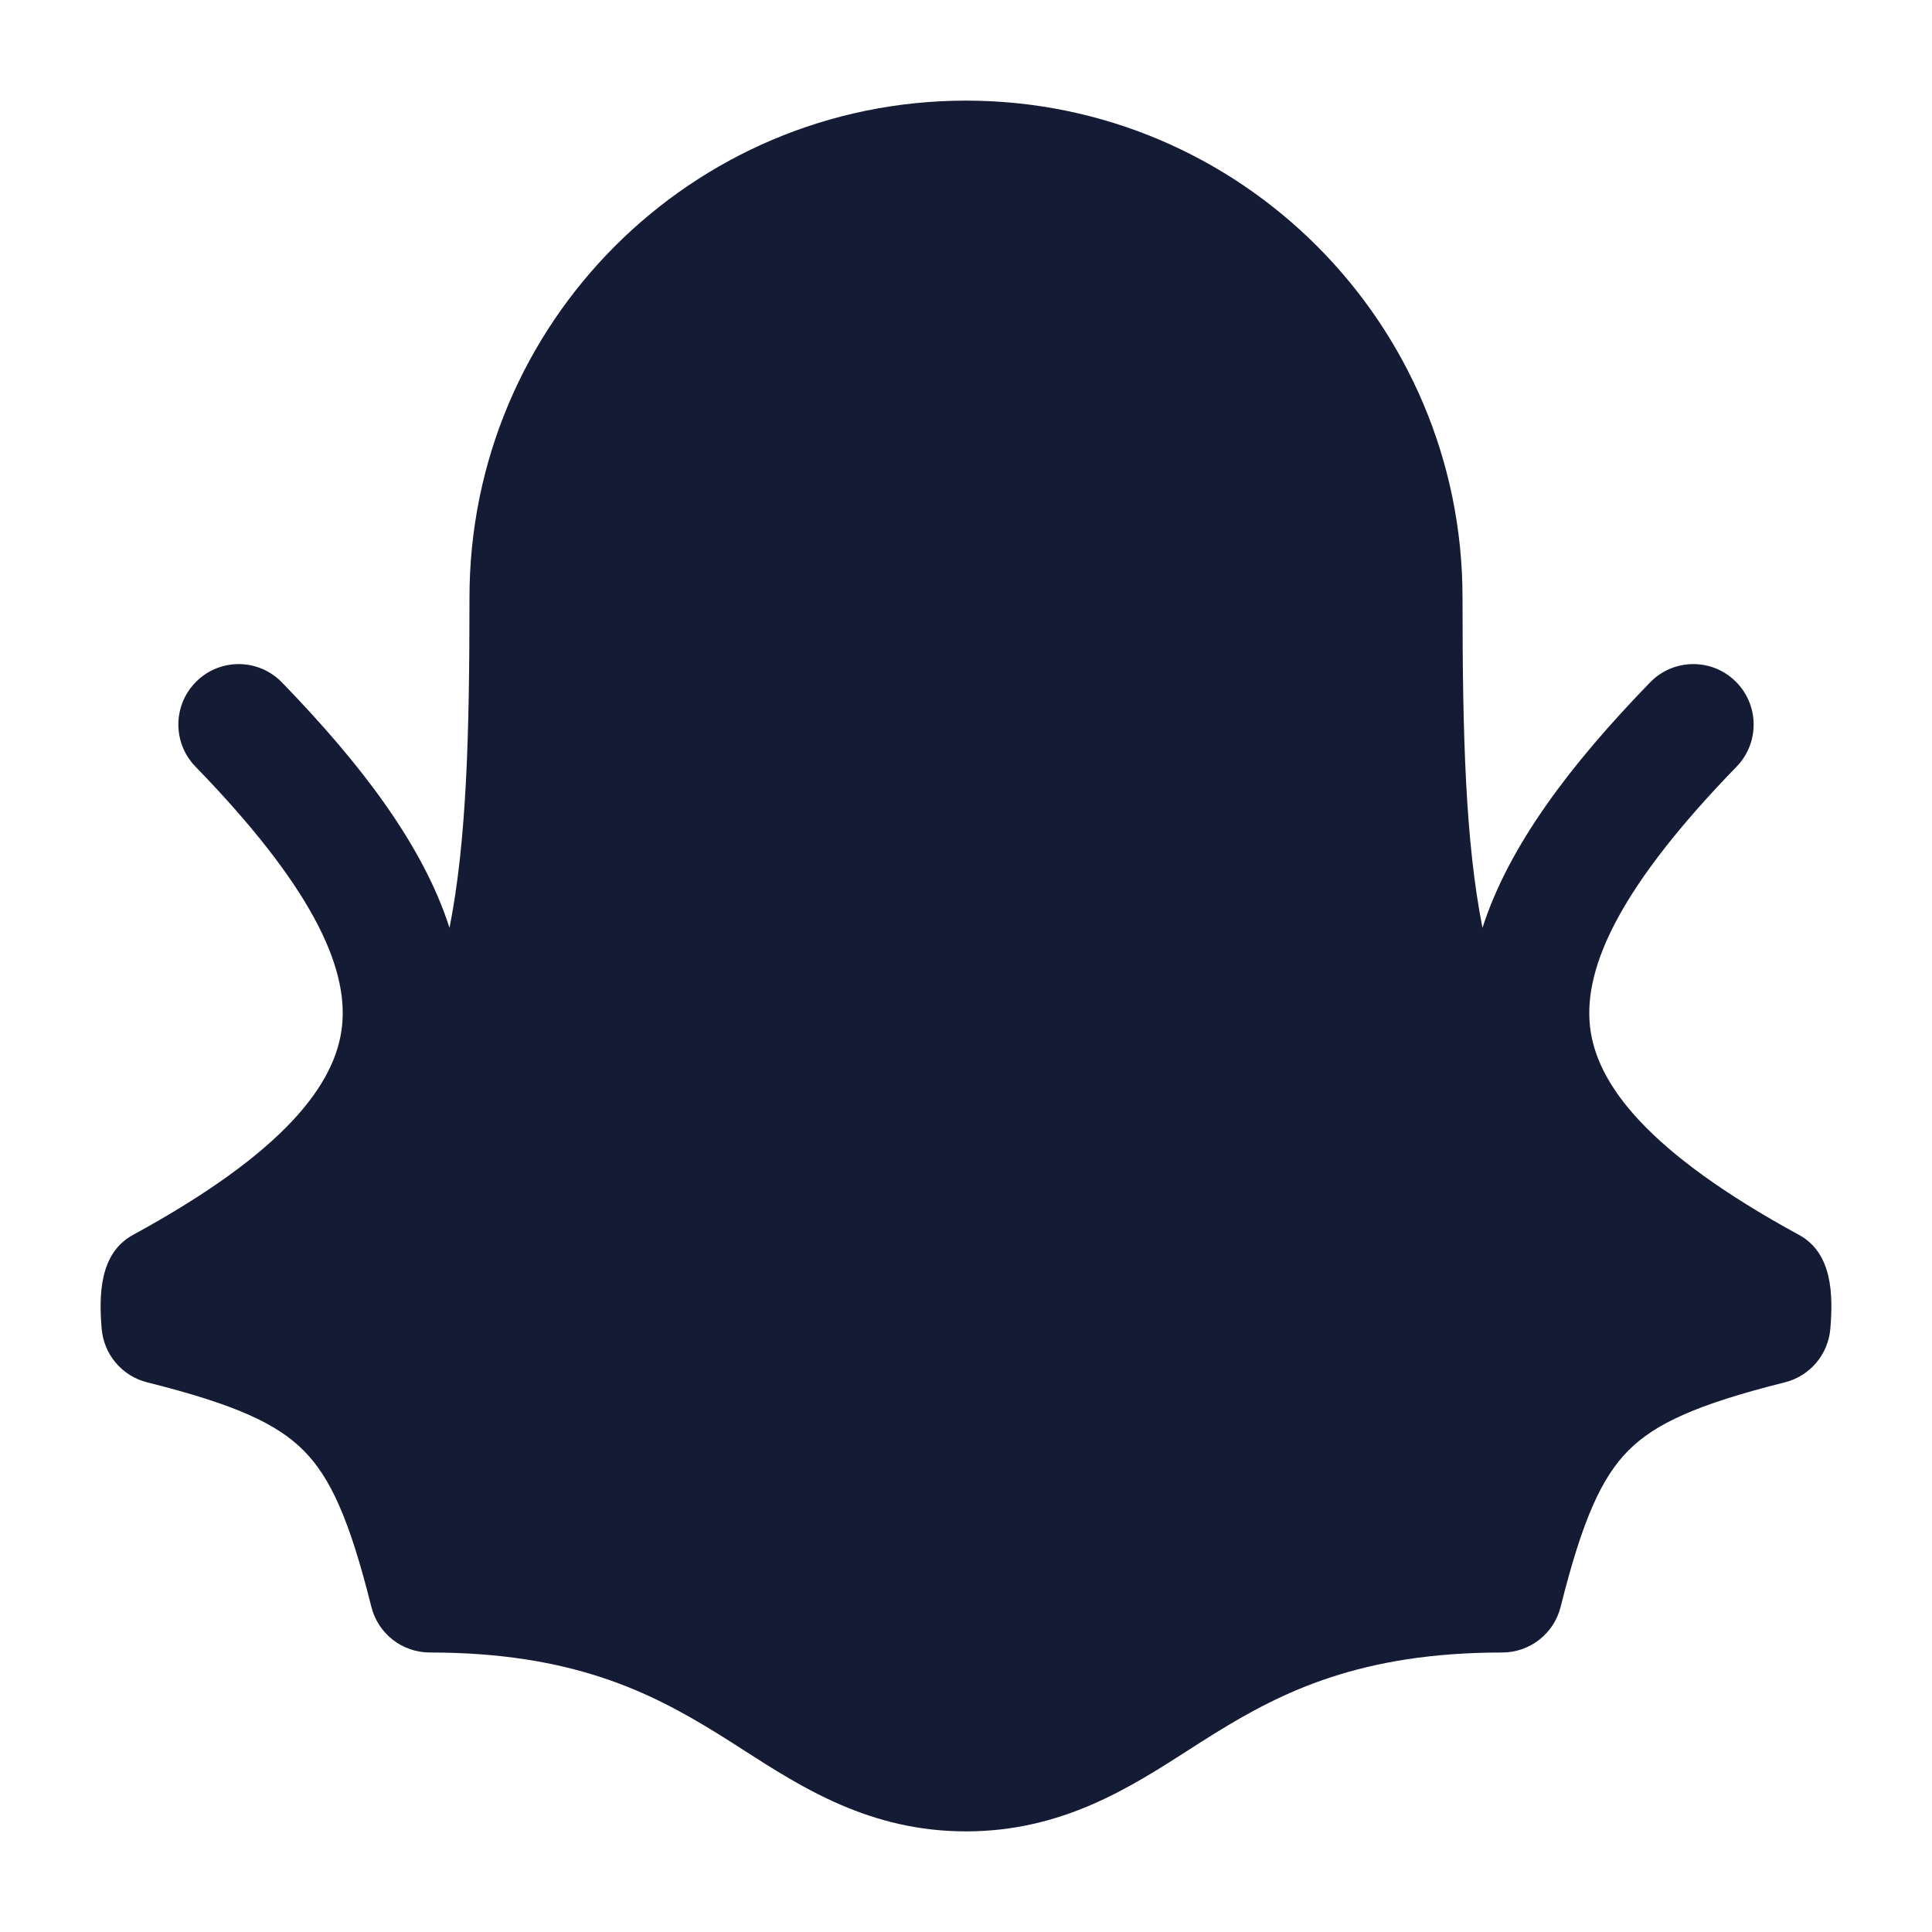 <svg width="24" height="24" viewBox="0 0 24 24" fill="none" xmlns="http://www.w3.org/2000/svg">
<path d="M5.832 7.424C5.832 4.014 8.593 1.25 12 1.25C15.407 1.25 18.168 4.014 18.168 7.424C18.168 9.138 18.204 10.454 18.416 11.526C18.742 10.508 19.506 9.499 20.498 8.477C20.786 8.18 21.261 8.173 21.557 8.462C21.854 8.751 21.861 9.226 21.573 9.523C20.146 10.992 19.671 11.996 19.751 12.746C19.828 13.466 20.465 14.314 22.349 15.341C22.766 15.569 22.772 16.091 22.737 16.507C22.71 16.827 22.483 17.094 22.172 17.172C21.076 17.446 20.561 17.686 20.231 18.016C19.901 18.347 19.661 18.863 19.387 19.96C19.304 20.294 19.004 20.528 18.66 20.528C16.896 20.528 15.922 21.02 15.098 21.528C14.989 21.595 14.879 21.666 14.765 21.739L14.765 21.739C14.033 22.209 13.19 22.75 12 22.75C10.81 22.75 9.967 22.209 9.235 21.739C9.122 21.666 9.011 21.595 8.902 21.528C8.078 21.02 7.104 20.528 5.34 20.528C4.996 20.528 4.696 20.294 4.613 19.96C4.339 18.863 4.1 18.347 3.769 18.016C3.439 17.686 2.924 17.446 1.828 17.172C1.517 17.094 1.29 16.827 1.263 16.507C1.228 16.091 1.234 15.569 1.651 15.341C3.535 14.314 4.172 13.466 4.249 12.746C4.329 11.996 3.854 10.992 2.428 9.523C2.139 9.226 2.146 8.751 2.443 8.462C2.739 8.173 3.214 8.18 3.502 8.477C4.494 9.499 5.258 10.508 5.584 11.526C5.796 10.454 5.832 9.138 5.832 7.424Z" fill="#141B34"/>
</svg>
